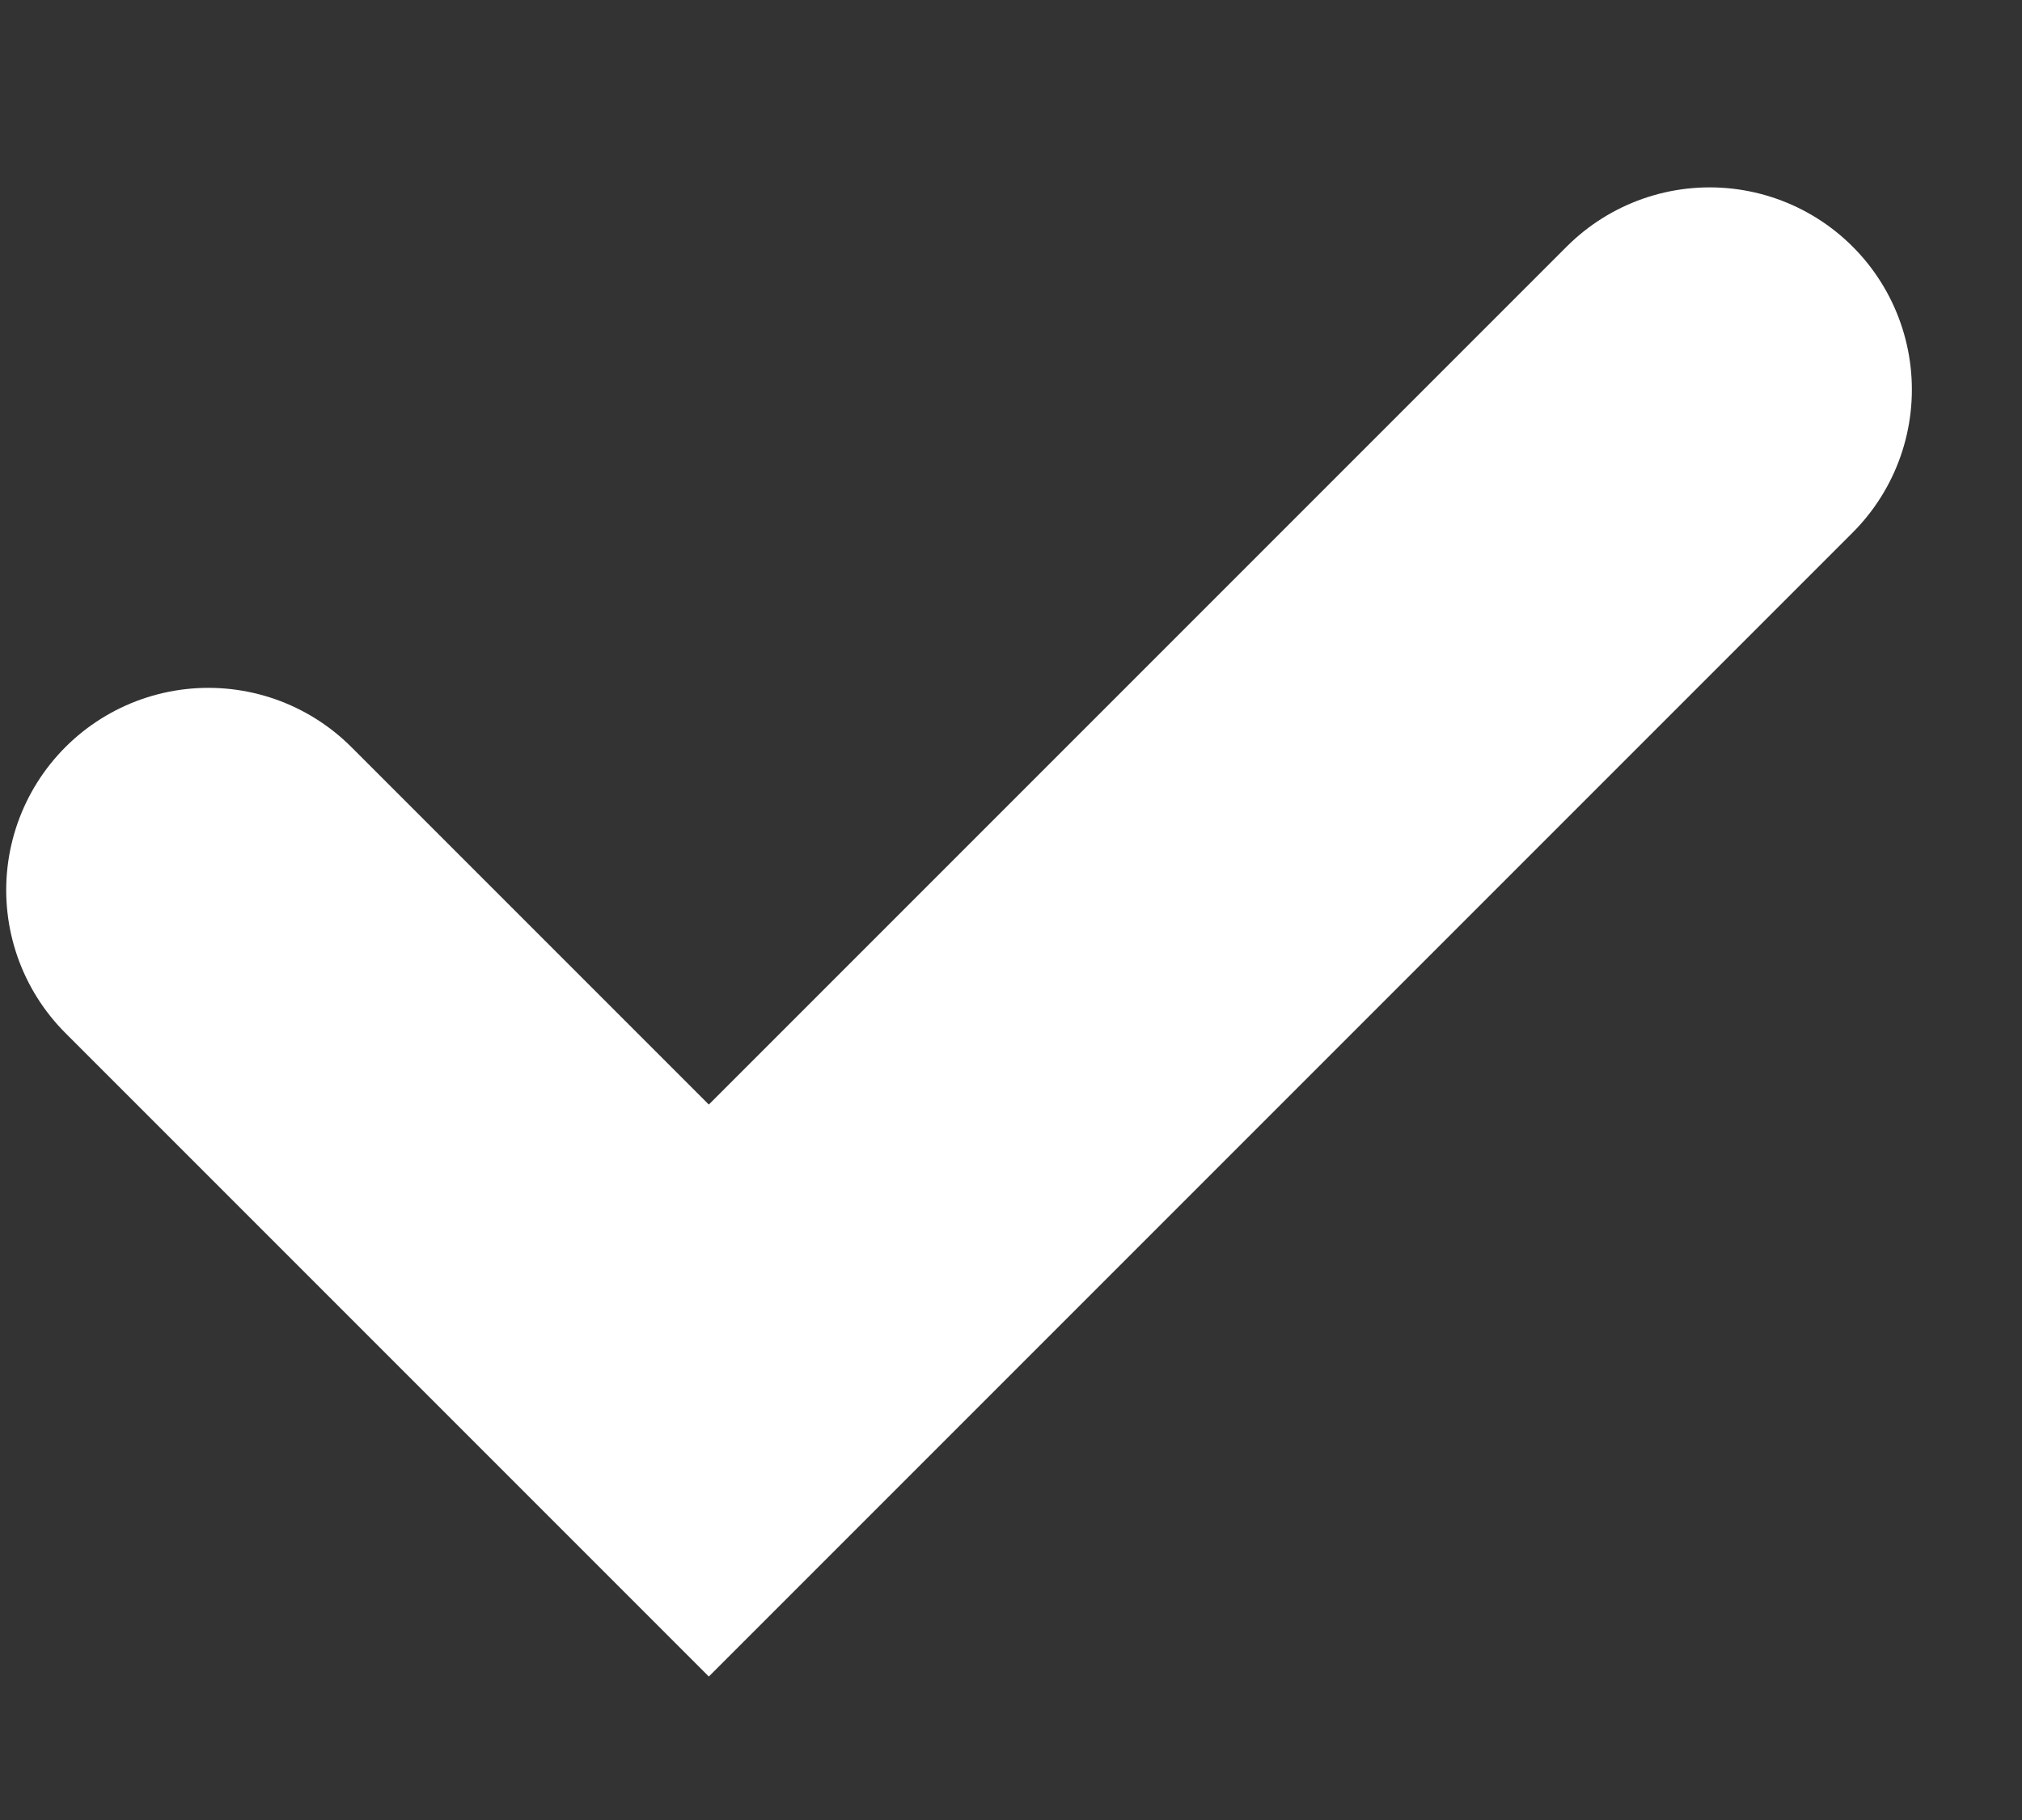 <?xml version="1.0" encoding="UTF-8"?>
<svg width="10px" height="9px" viewBox="0 0 10 9" version="1.1" xmlns="http://www.w3.org/2000/svg" xmlns:xlink="http://www.w3.org/1999/xlink">
    <rect x="0" y="0" width="10" height="9" fill="#333333" stroke="none"/>
    <title>Rectangle</title>
    <g id="Page-1" stroke="none" stroke-width="1" fill="none" fill-rule="evenodd" stroke-linecap="round">
        <g id="Section-Navigation-2" transform="translate(-1284, -151)" stroke="#FFFFFF" stroke-width="2">
            <polyline id="Rectangle" transform="translate(1288.743, 154.164) scale(-1, 1) rotate(45) translate(-1288.743, -154.164) " points="1292.243 152.414 1292.243 155.914 1285.243 155.914"></polyline>
        </g>
    </g>
</svg>